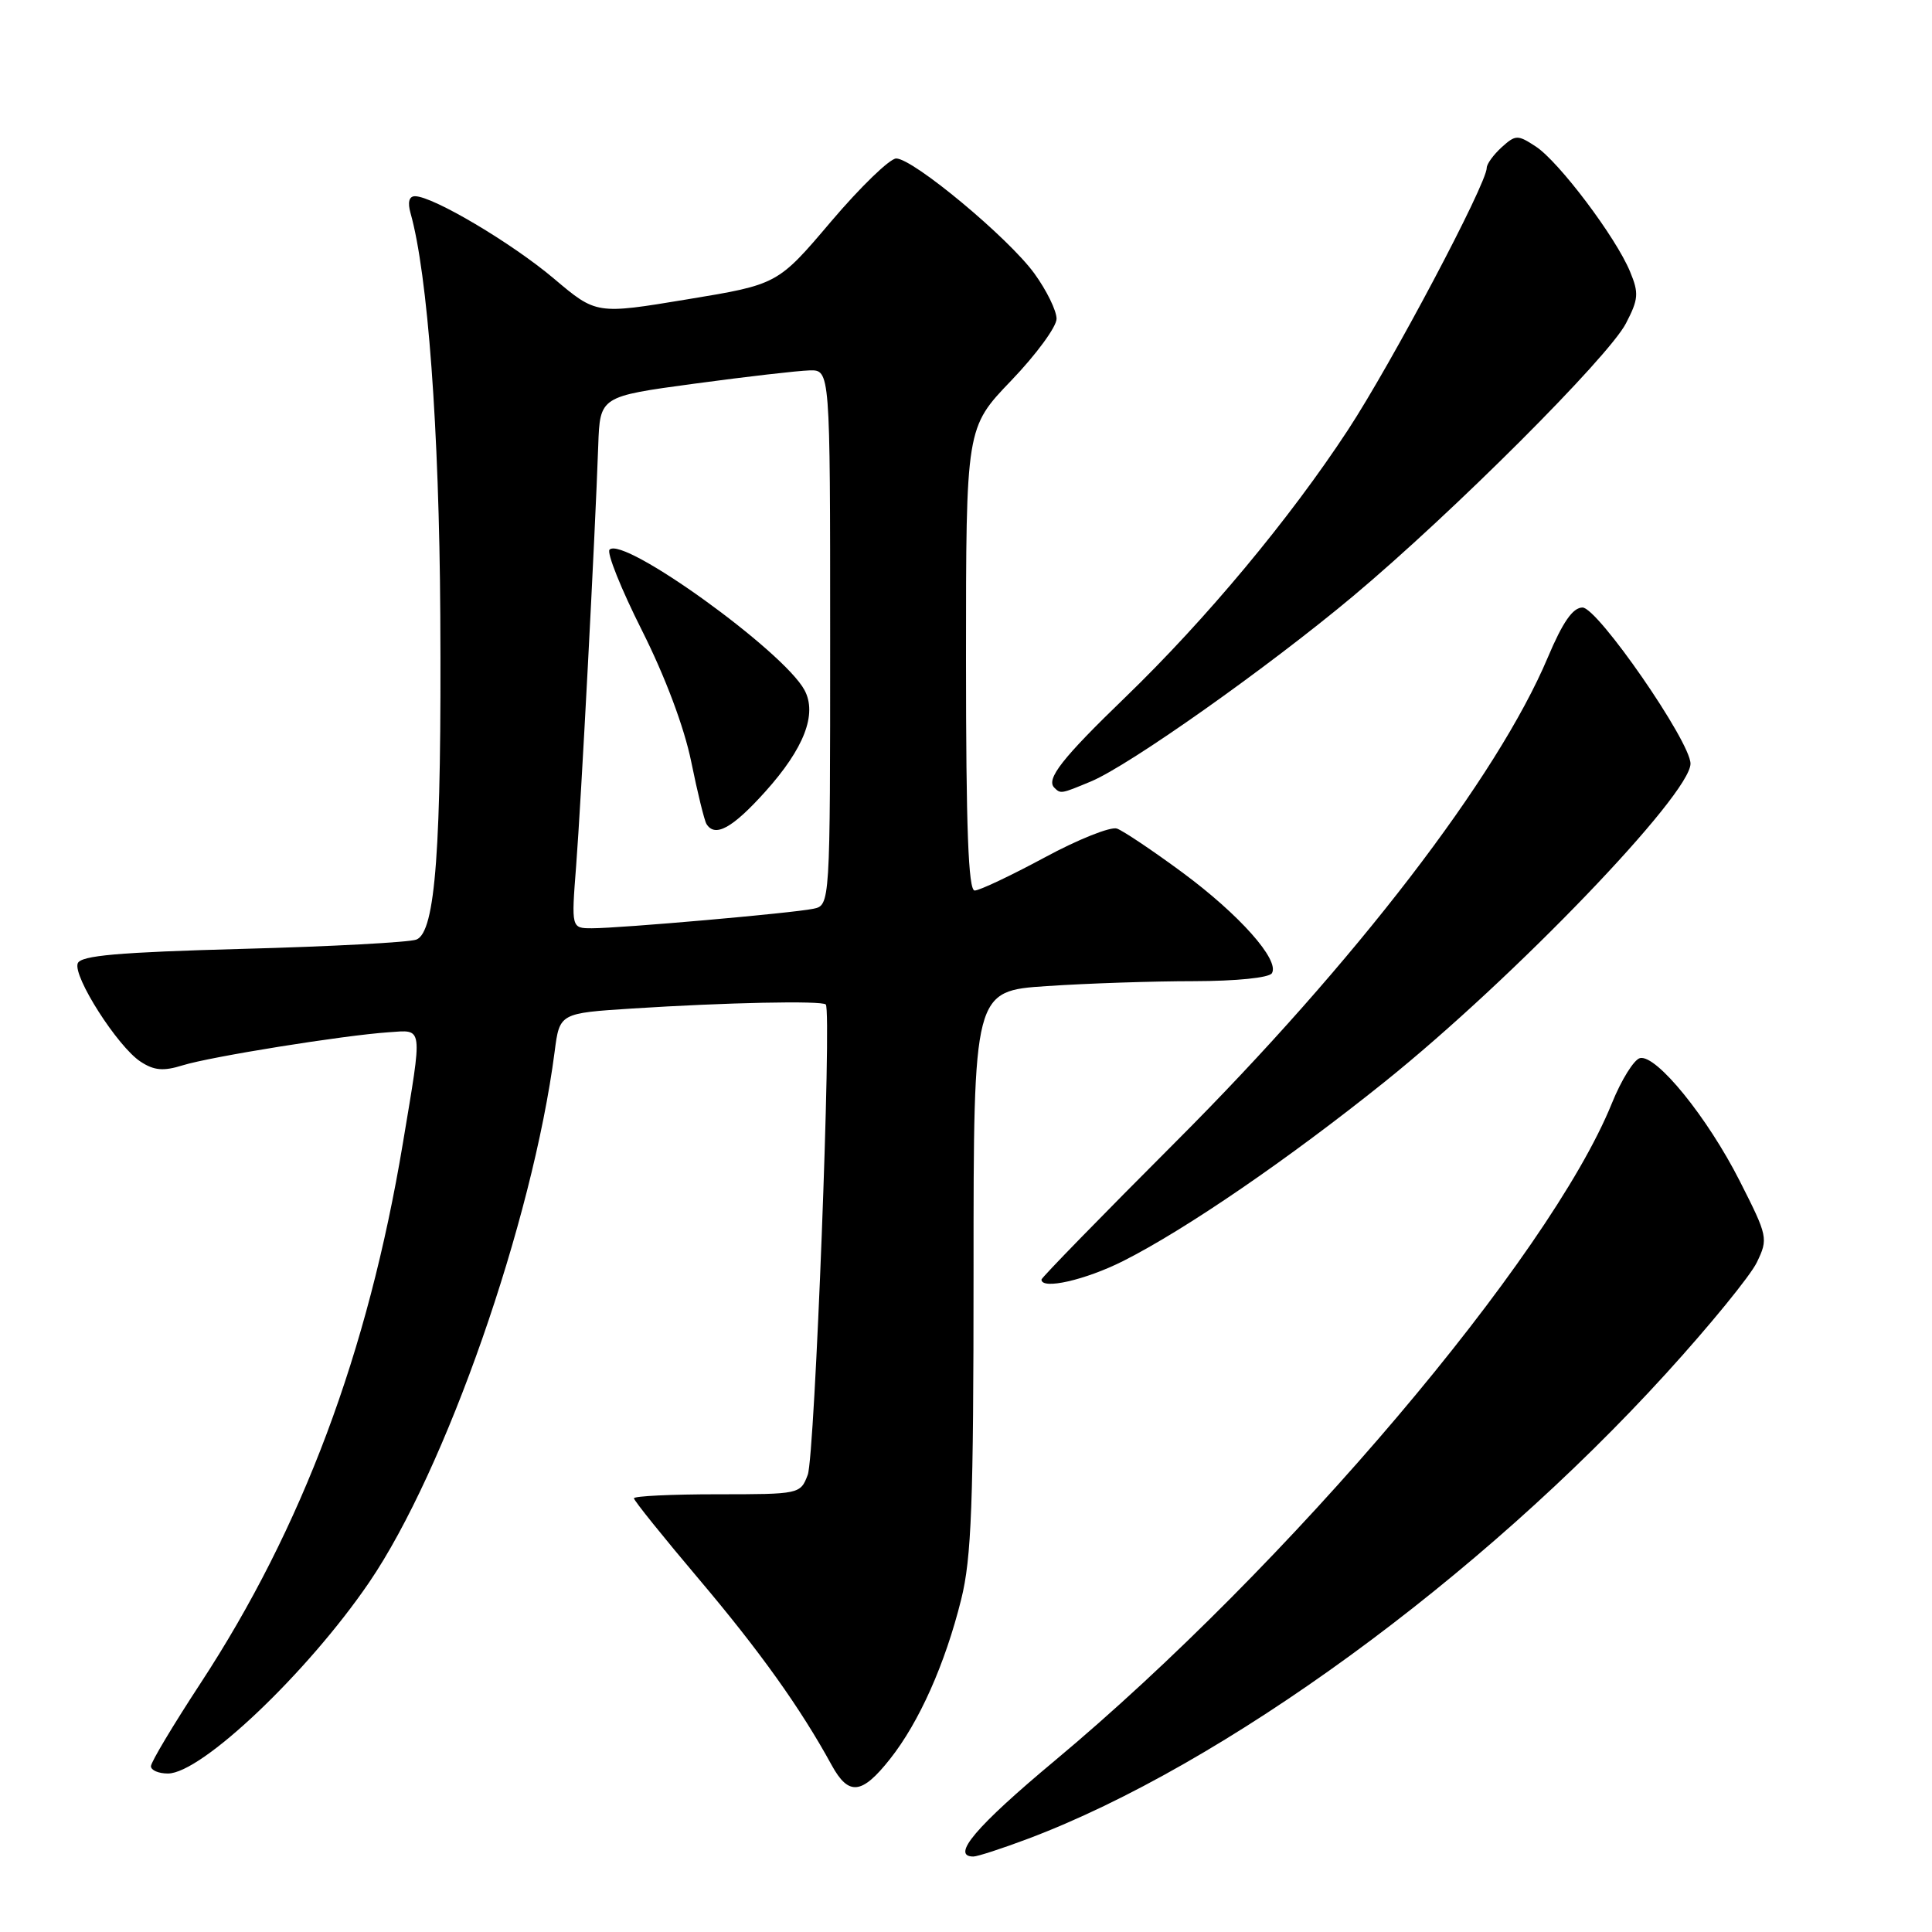 <?xml version="1.0" encoding="UTF-8" standalone="no"?>
<!DOCTYPE svg PUBLIC "-//W3C//DTD SVG 1.1//EN" "http://www.w3.org/Graphics/SVG/1.1/DTD/svg11.dtd" >
<svg xmlns="http://www.w3.org/2000/svg" xmlns:xlink="http://www.w3.org/1999/xlink" version="1.1" viewBox="0 0 256 256">
 <g >
 <path fill="currentColor"
d=" M 136.23 243.64 C 162.10 233.90 196.05 209.15 220.76 182.00 C 226.52 175.68 231.94 169.04 232.79 167.27 C 234.31 164.12 234.25 163.83 230.52 156.48 C 226.25 148.06 219.50 139.74 217.32 140.20 C 216.53 140.37 214.84 143.07 213.57 146.22 C 205.29 166.63 170.60 207.56 139.75 233.31 C 129.31 242.02 125.94 246.00 128.98 246.00 C 129.51 246.00 132.78 244.94 136.23 243.64 Z  M 117.93 233.08 C 121.79 228.21 125.23 220.50 127.36 211.94 C 128.73 206.45 129.00 199.28 129.00 168.34 C 129.00 131.30 129.00 131.30 138.75 130.66 C 144.11 130.30 152.86 130.01 158.19 130.01 C 163.83 130.00 168.15 129.56 168.53 128.96 C 169.60 127.23 164.22 121.18 156.65 115.59 C 152.72 112.69 148.82 110.08 148.00 109.79 C 147.18 109.50 142.85 111.22 138.40 113.63 C 133.94 116.03 129.78 118.00 129.15 118.00 C 128.31 118.00 128.00 109.76 128.00 87.33 C 128.00 56.67 128.00 56.67 134.00 50.42 C 137.30 46.98 140.00 43.30 140.00 42.24 C 140.00 41.17 138.68 38.47 137.06 36.24 C 133.65 31.53 120.99 21.00 118.75 21.00 C 117.91 21.00 114.03 24.75 110.13 29.34 C 103.05 37.69 103.05 37.69 91.03 39.67 C 79.01 41.66 79.01 41.66 73.39 36.91 C 67.83 32.21 57.36 26.00 54.99 26.00 C 54.20 26.00 53.99 26.80 54.40 28.25 C 56.68 36.34 58.20 56.89 58.34 81.50 C 58.52 112.44 57.71 123.51 55.17 124.50 C 54.25 124.86 43.90 125.42 32.16 125.73 C 15.63 126.18 10.70 126.61 10.30 127.65 C 9.64 129.37 15.59 138.69 18.62 140.67 C 20.41 141.85 21.65 141.96 24.21 141.16 C 27.96 140.00 45.50 137.19 51.50 136.78 C 56.13 136.47 56.02 135.66 53.38 151.50 C 48.76 179.22 40.05 202.47 26.56 223.06 C 22.95 228.57 20.00 233.50 20.00 234.03 C 20.00 234.57 21.01 235.00 22.25 235.00 C 26.69 235.00 40.74 221.65 48.91 209.68 C 59.04 194.82 70.56 161.88 73.49 139.37 C 74.15 134.25 74.15 134.25 83.83 133.63 C 96.17 132.84 108.91 132.57 109.42 133.10 C 110.24 133.93 107.97 192.95 107.03 195.42 C 106.06 197.98 105.95 198.00 95.02 198.00 C 88.96 198.00 84.00 198.24 84.00 198.53 C 84.00 198.83 87.89 203.66 92.64 209.28 C 100.68 218.79 106.07 226.33 110.20 233.89 C 112.45 237.99 114.19 237.81 117.93 233.08 Z  M 148.85 167.08 C 157.13 162.90 170.77 153.55 183.50 143.33 C 200.64 129.57 224.00 105.26 224.00 101.19 C 224.00 98.28 211.70 80.50 209.69 80.50 C 208.41 80.50 207.07 82.43 205.09 87.12 C 198.40 102.98 179.51 127.57 155.79 151.30 C 146.01 161.09 138.00 169.30 138.00 169.55 C 138.00 170.94 143.83 169.61 148.85 167.08 Z  M 144.57 103.54 C 149.66 101.41 167.96 88.47 179.26 79.02 C 192.46 67.97 213.11 47.34 215.44 42.86 C 217.11 39.65 217.18 38.85 215.99 35.99 C 214.11 31.43 206.56 21.42 203.51 19.42 C 201.10 17.84 200.83 17.84 198.97 19.52 C 197.89 20.51 197.00 21.73 197.00 22.24 C 197.00 24.35 184.40 48.15 178.60 56.99 C 170.87 68.78 159.82 82.04 149.09 92.41 C 140.75 100.46 138.57 103.24 139.70 104.37 C 140.55 105.21 140.56 105.21 144.57 103.54 Z  M 76.34 114.75 C 76.99 106.39 78.86 70.89 79.27 59.02 C 79.50 52.53 79.50 52.53 92.00 50.84 C 98.88 49.91 105.74 49.12 107.25 49.08 C 110.00 49.00 110.00 49.00 110.00 84.48 C 110.00 119.96 110.00 119.96 107.75 120.42 C 104.96 121.00 82.18 123.00 78.44 123.00 C 75.70 123.00 75.70 123.00 76.34 114.75 Z  M 101.41 104.89 C 106.54 99.18 108.31 94.62 106.60 91.44 C 103.83 86.28 82.61 70.99 80.77 72.83 C 80.37 73.23 82.30 78.05 85.06 83.53 C 88.14 89.66 90.66 96.36 91.59 100.93 C 92.42 105.01 93.33 108.72 93.61 109.18 C 94.74 111.01 97.04 109.75 101.41 104.89 Z "/>
</g>
</svg>